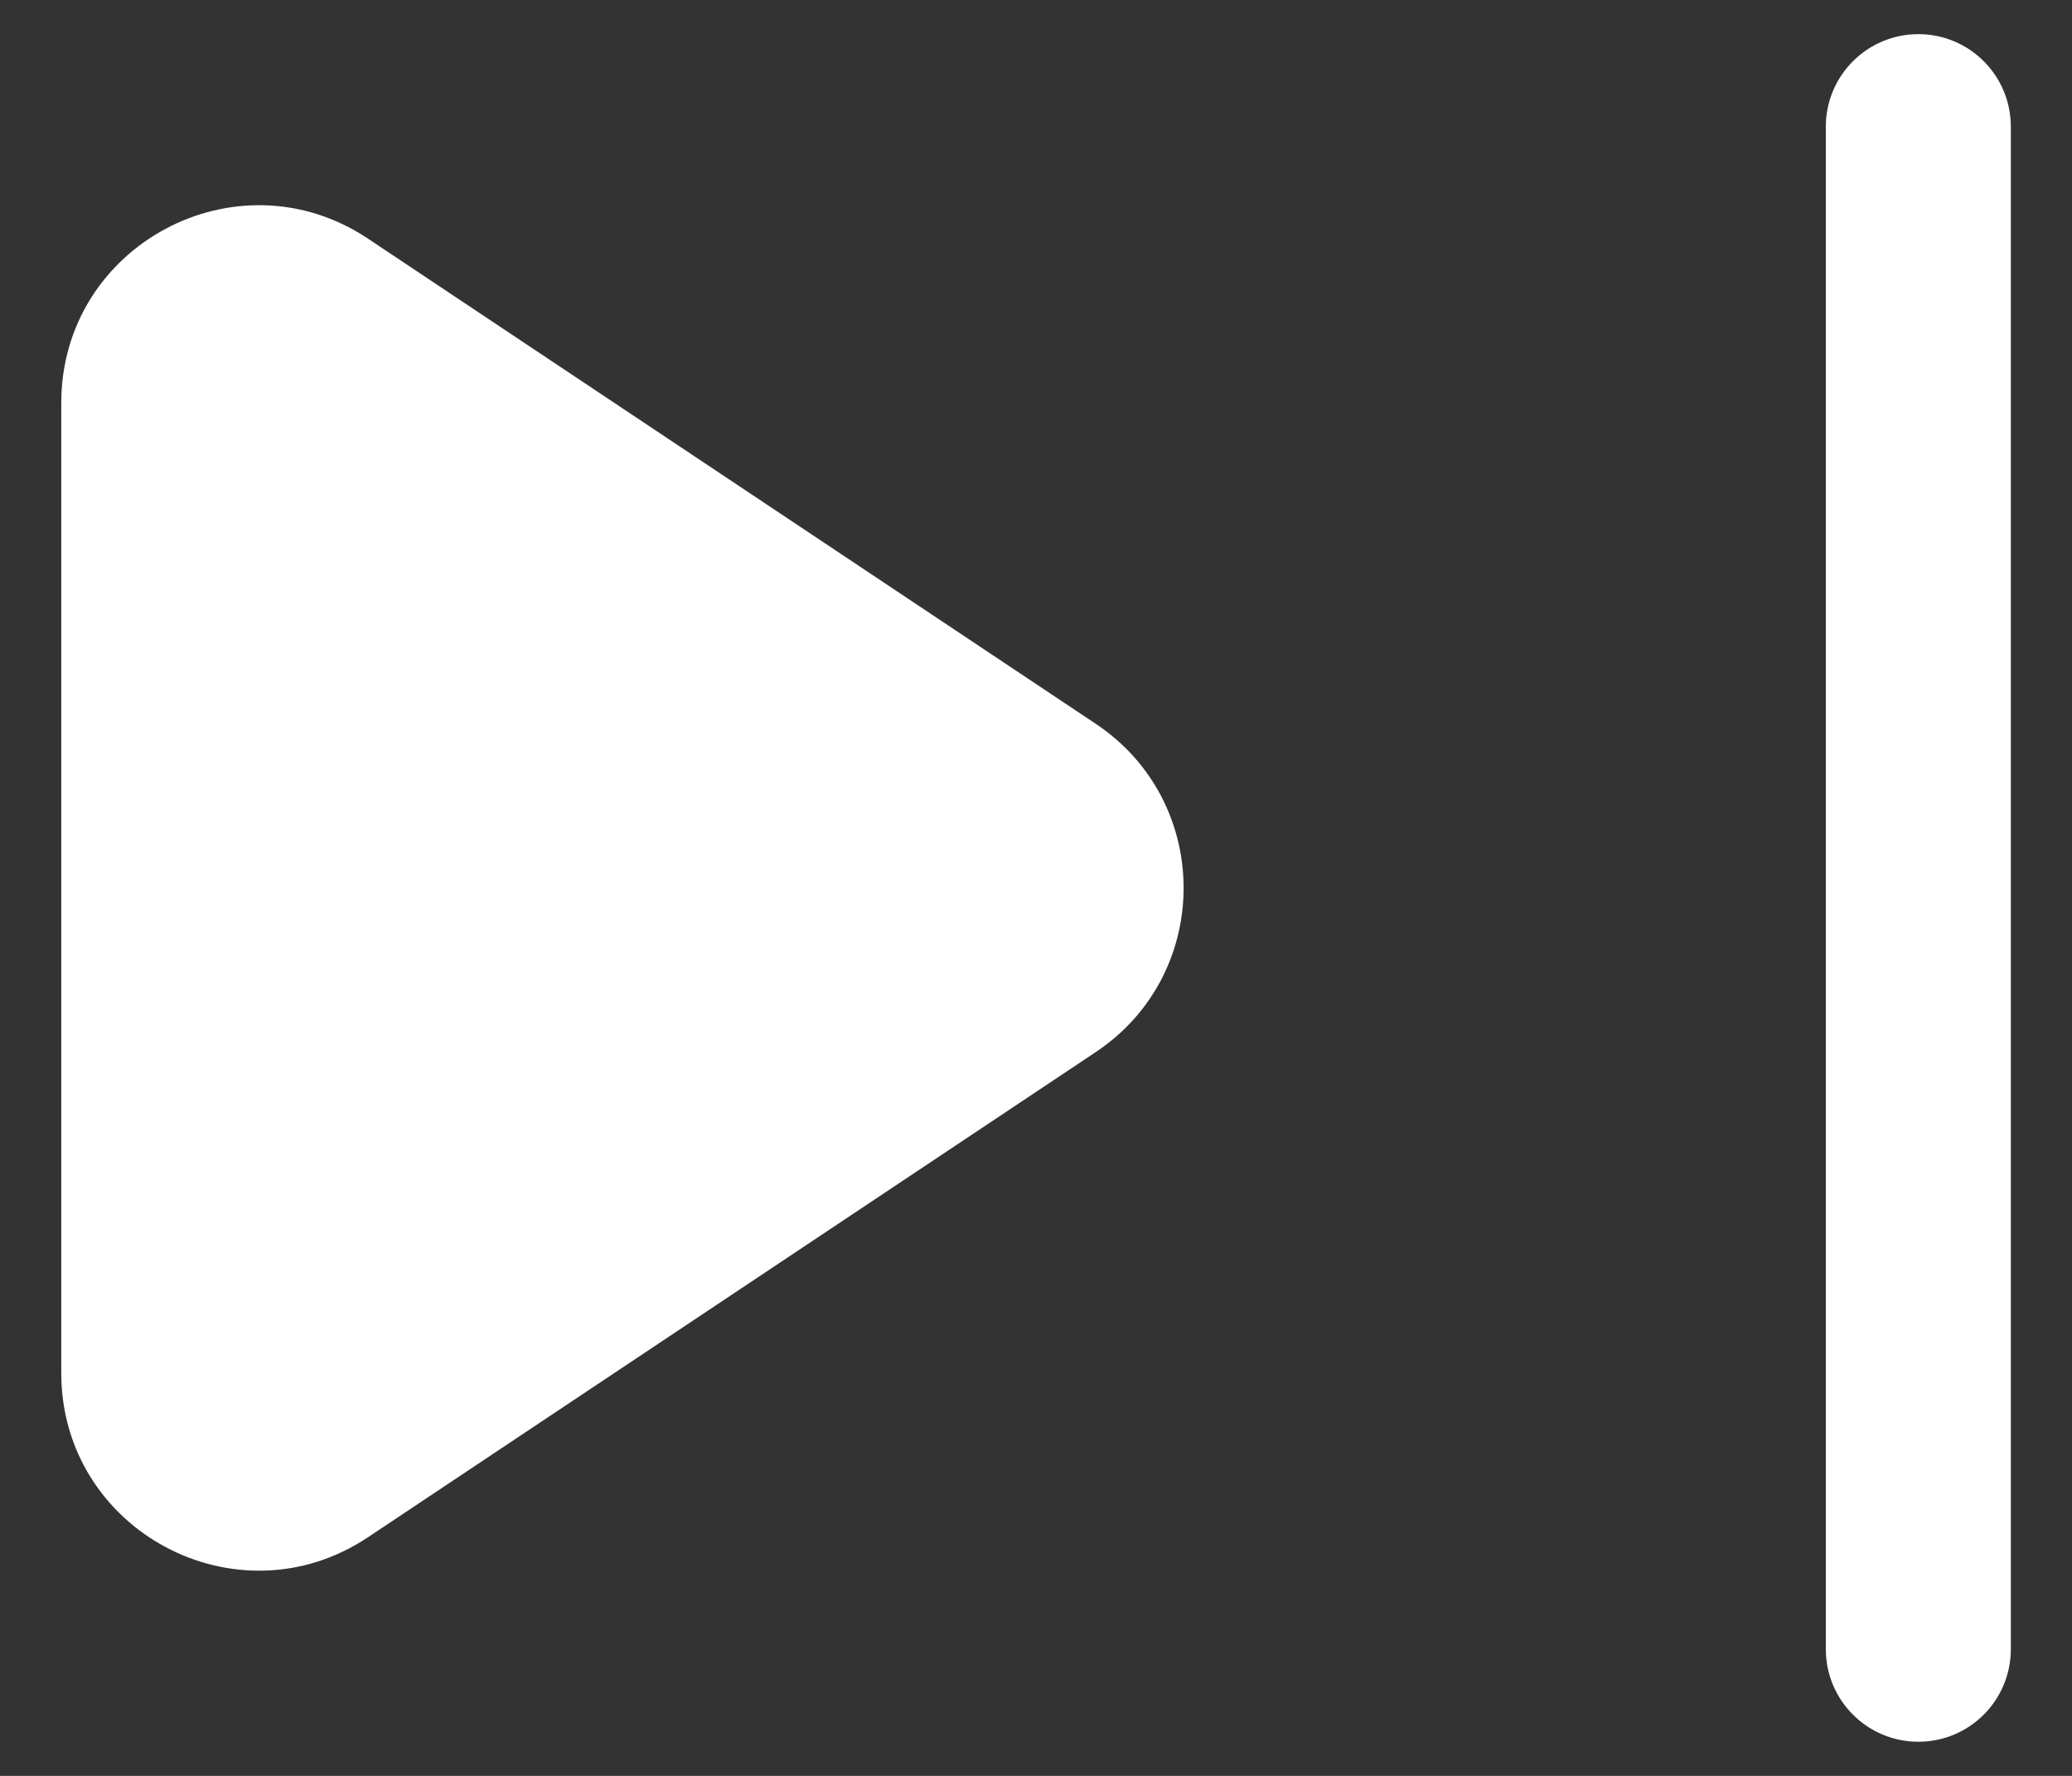 <svg width="21" height="18" viewBox="0 0 21 18" fill="none" xmlns="http://www.w3.org/2000/svg">
<rect x="0" y="0" width="21" height="18" fill="#333333" stroke="none"/>
<path d="M19.443 17.654C18.925 17.654 18.505 17.234 18.505 16.716V1.284C18.505 0.766 18.925 0.346 19.443 0.346C19.961 0.346 20.38 0.766 20.38 1.284V16.716C20.38 17.234 19.961 17.654 19.443 17.654ZM3.73 15.581C2.401 16.467 0.621 15.514 0.621 13.917V4.083C0.621 2.486 2.401 1.533 3.73 2.419L11.105 7.336C12.293 8.128 12.293 9.873 11.105 10.664L3.73 15.581Z" fill="white"/>
</svg>
